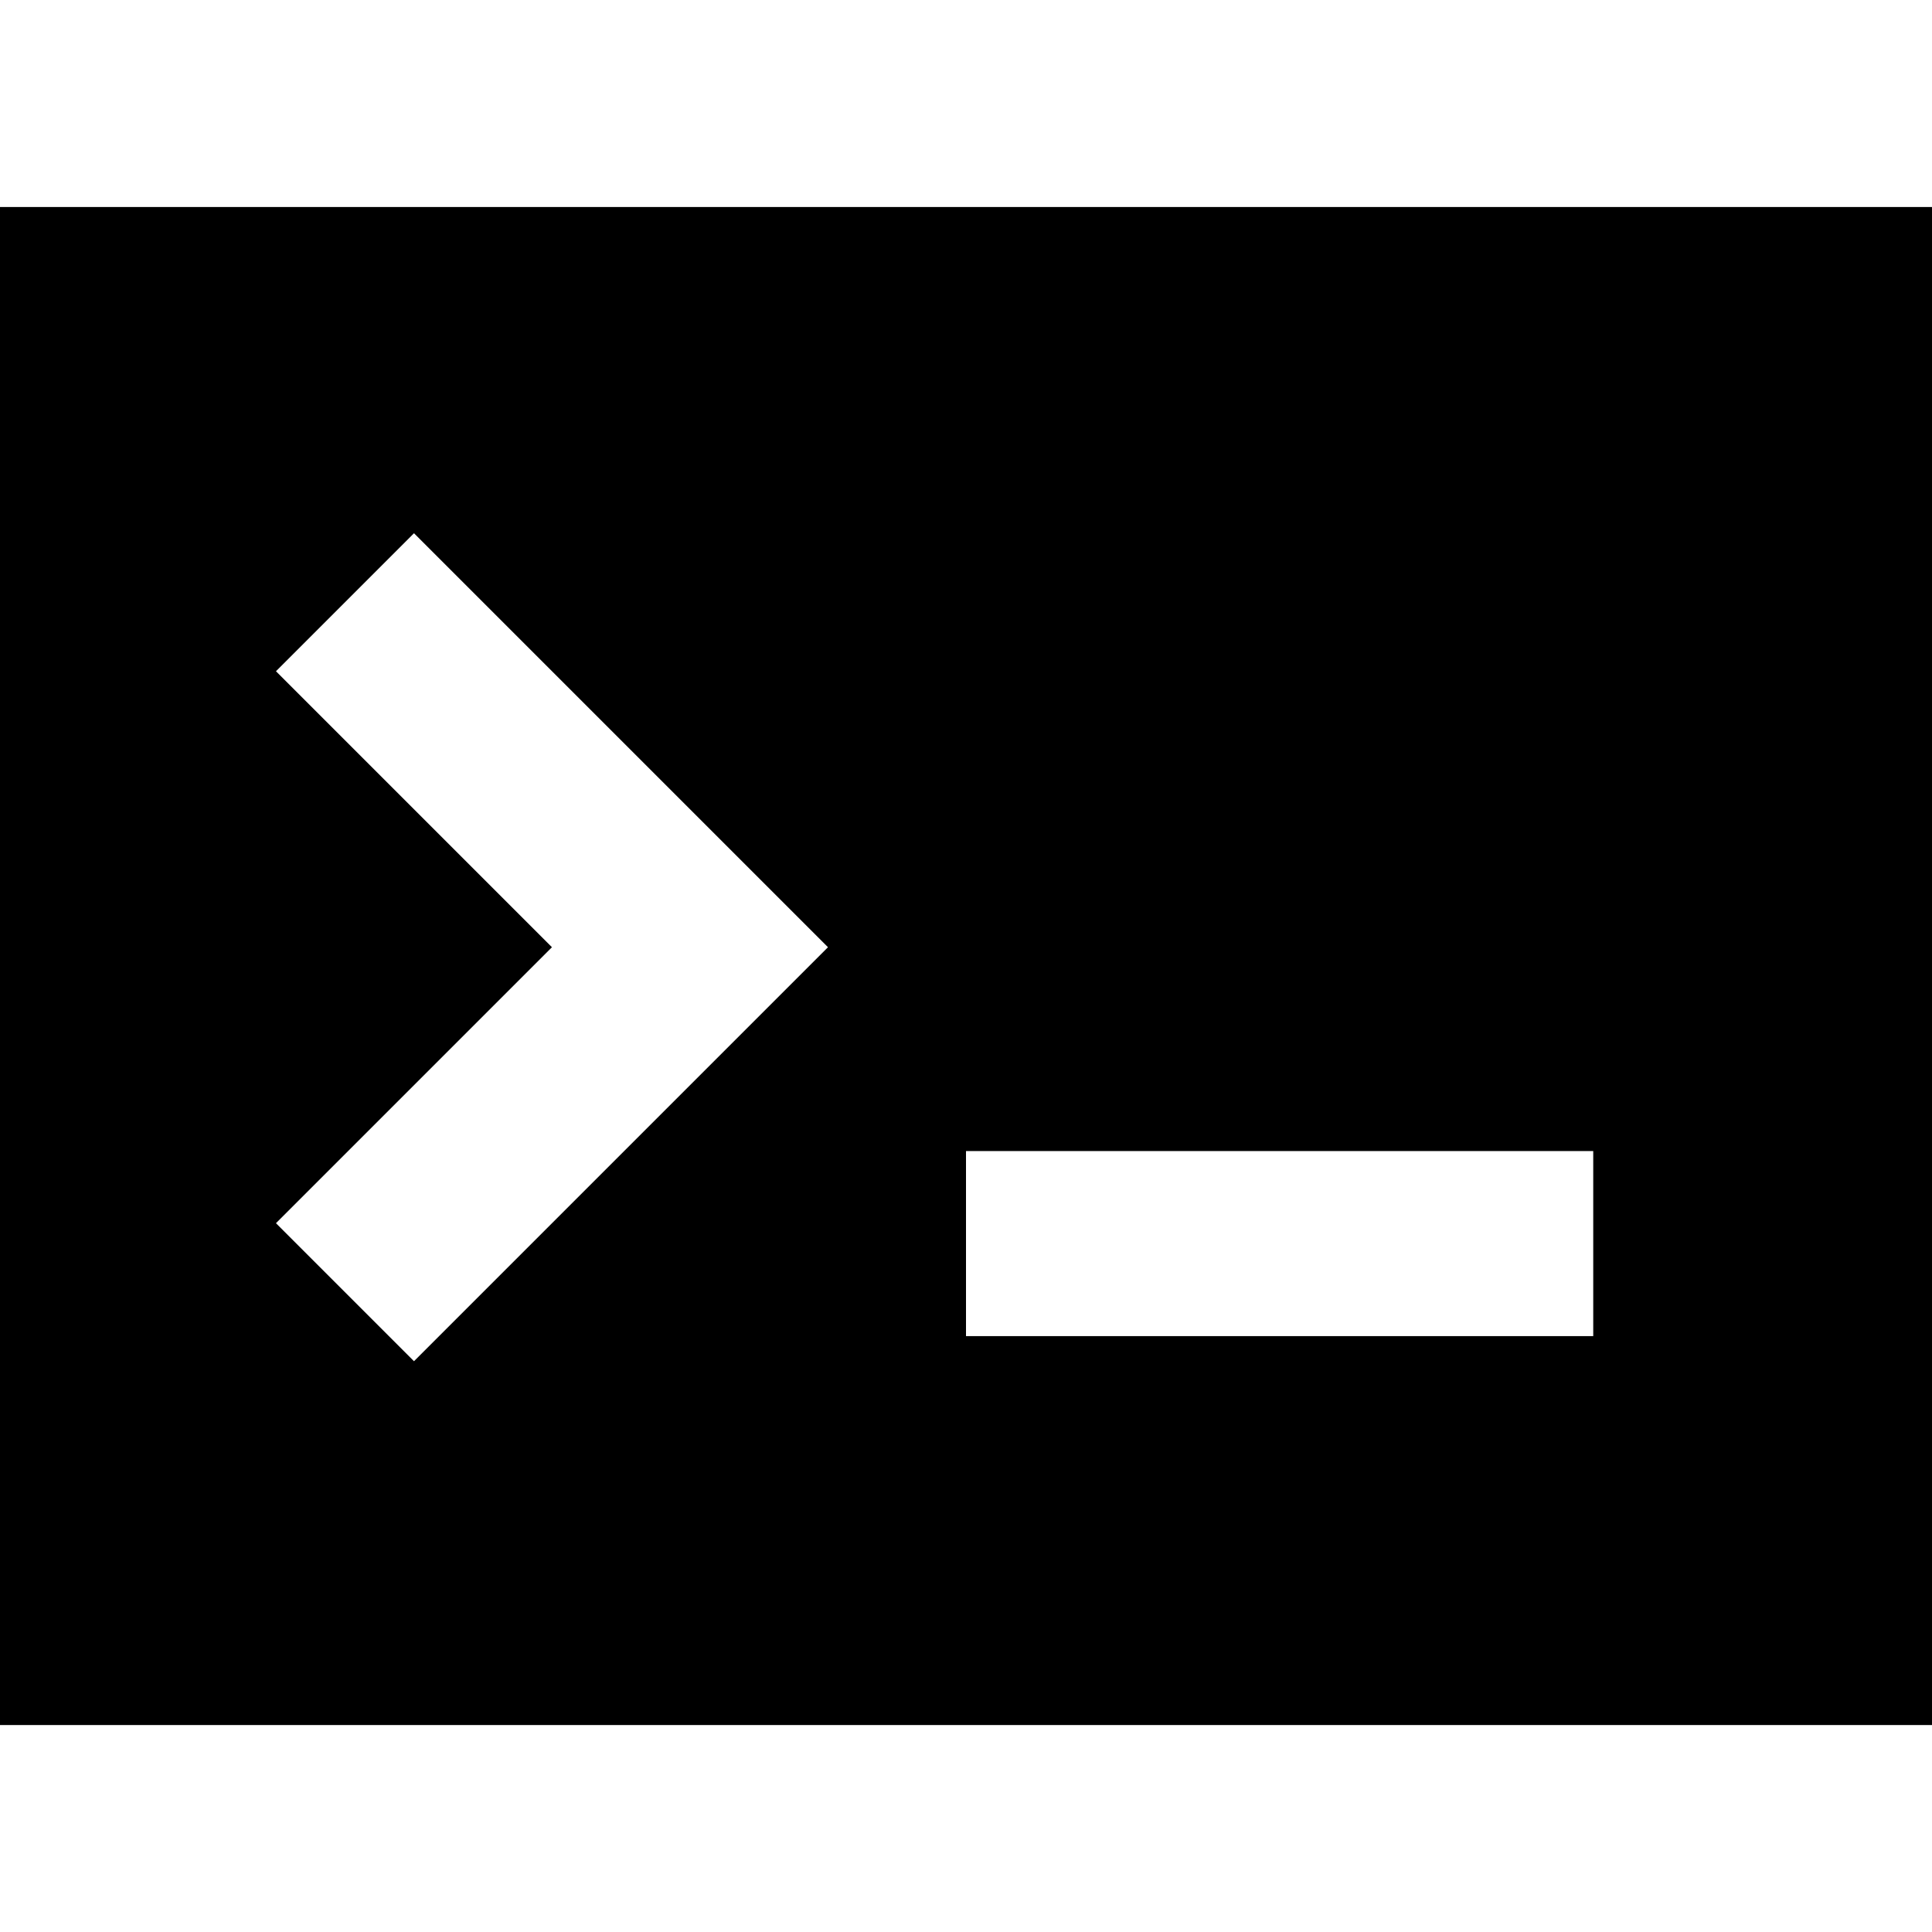 <?xml version="1.0" encoding="UTF-8" standalone="no"?>
<!-- Created with Inkscape (http://www.inkscape.org/) -->

<svg
   xmlns:dc="http://purl.org/dc/elements/1.1/"
   xmlns:cc="http://creativecommons.org/ns#"
   xmlns:rdf="http://www.w3.org/1999/02/22-rdf-syntax-ns#"
   xmlns:svg="http://www.w3.org/2000/svg"
   xmlns="http://www.w3.org/2000/svg"
   version="1.1"
   width="32"
   height="32"
   id="svg2996">
  <defs
     id="defs2998" />
  <g
     id="layer1">
    <path
       d="m 0,3.429 v 25.143 H 32 V 3.429 H 0 z m 6.857,19.117 -2.286,-2.286 4.571,-4.571 -4.571,-4.571 2.286,-2.286 6.857,6.857 -6.857,6.857 z m 19.532,-0.416 H 16 v -3.065 h 10.389 v 3.065 z"
       id="path3" />
  </g>
</svg>
